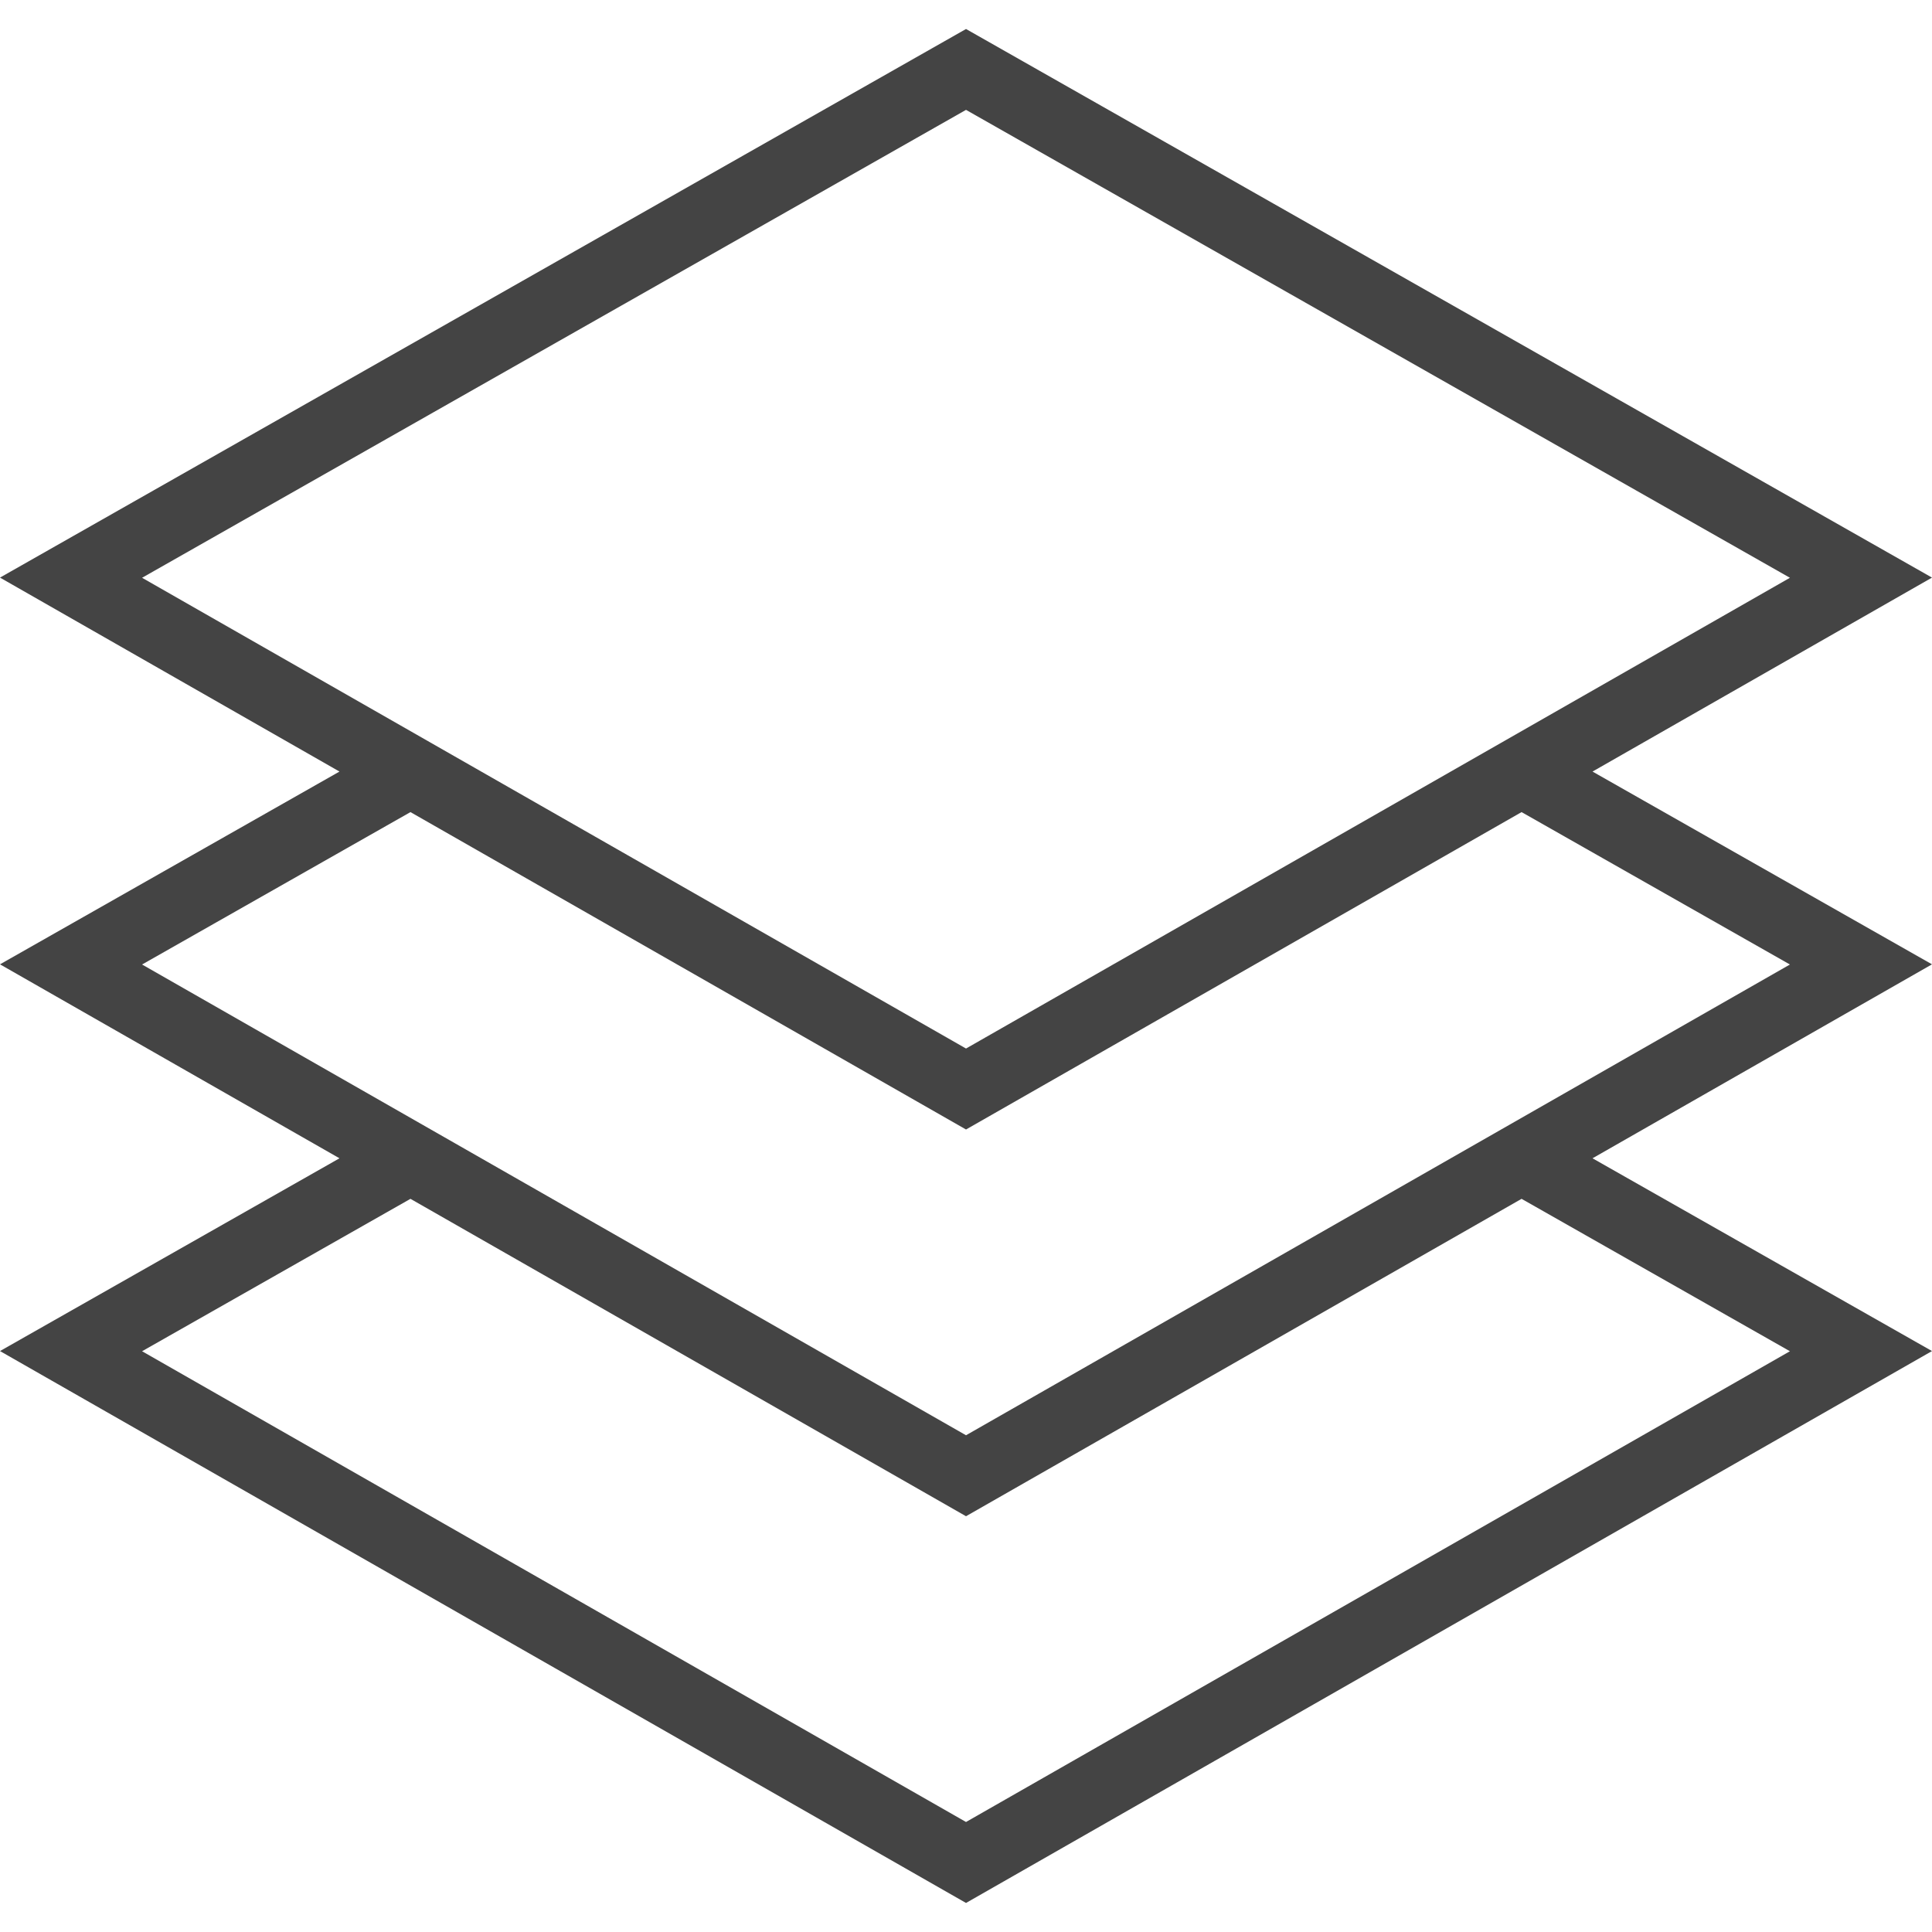 <?xml version="1.0" encoding="iso-8859-1"?>
<!-- Generator: Adobe Illustrator 19.0.0, SVG Export Plug-In . SVG Version: 6.00 Build 0)  -->
<svg  fill='#444444' xmlns="http://www.w3.org/2000/svg" xmlns:xlink="http://www.w3.org/1999/xlink"
	 viewBox="0 0 54.953 54.953" xml:space="preserve">
<path d="M45.297,21.946l9.656-5.517L27.477,0.825L0,16.429l9.656,5.517L0,27.429l9.656,5.517L0,38.429l27.477,15.698l27.476-15.698
	l-9.656-5.483l9.656-5.517L45.297,21.946z M27.477,3.125l23.435,13.309l-23.435,13.39L4.041,16.434L27.477,3.125z M11.675,23.099
	l15.802,9.028l15.802-9.028l7.633,4.335l-23.435,13.39L4.041,27.434L11.675,23.099z M50.912,38.434l-23.435,13.39L4.041,38.434
	l7.634-4.335l15.802,9.028l15.802-9.028L50.912,38.434z"/>
</svg>
